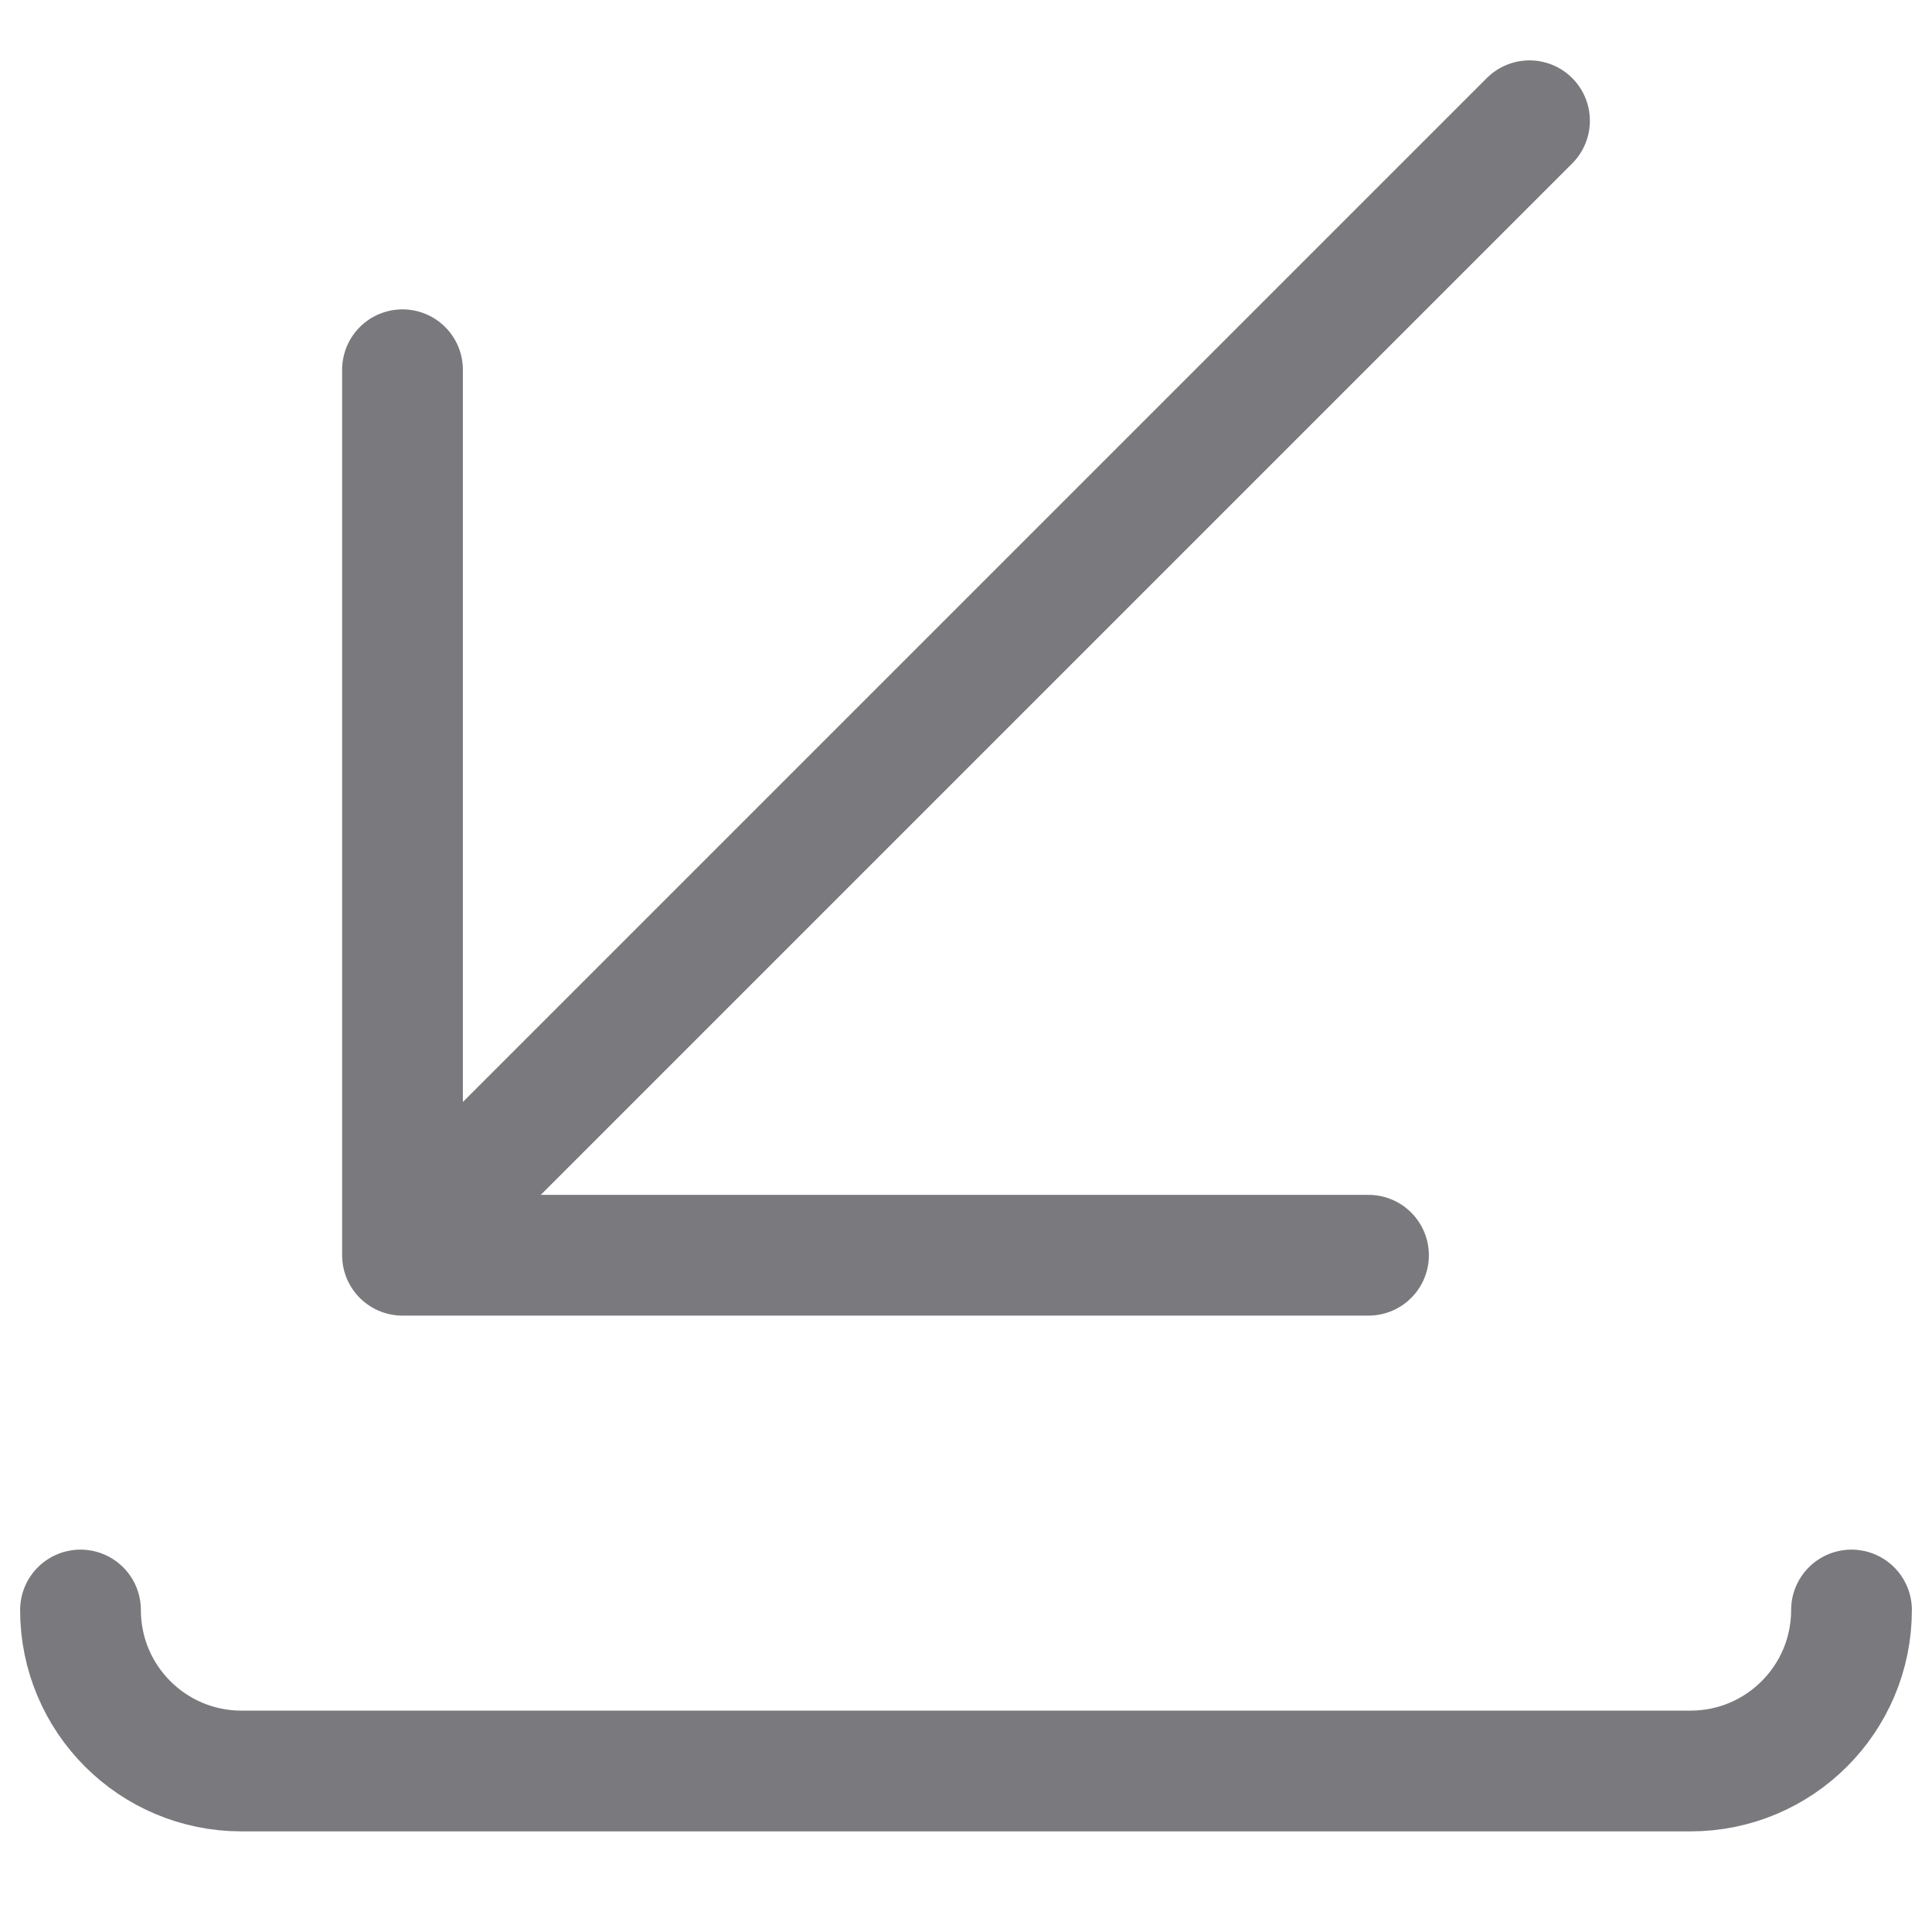 <svg width="24" height="24" viewBox="0 0 24 24" fill="none" xmlns="http://www.w3.org/2000/svg">
<path d="M23 20V20C23 21.105 22.105 22 21 22L3 22C1.895 22 1 21.105 1 20V20" stroke="#7A797D" stroke-width="1.5" stroke-linecap="round" stroke-linejoin="round"/>
<path d="M19 1.5L5.33 15.17" stroke="#7A797D" stroke-width="1.5" stroke-linecap="round" stroke-linejoin="round"/>
<path d="M5 4.593L5 15.593L17 15.593" stroke="#7A797D" stroke-width="1.5" stroke-linecap="round" stroke-linejoin="round"/>
</svg>
